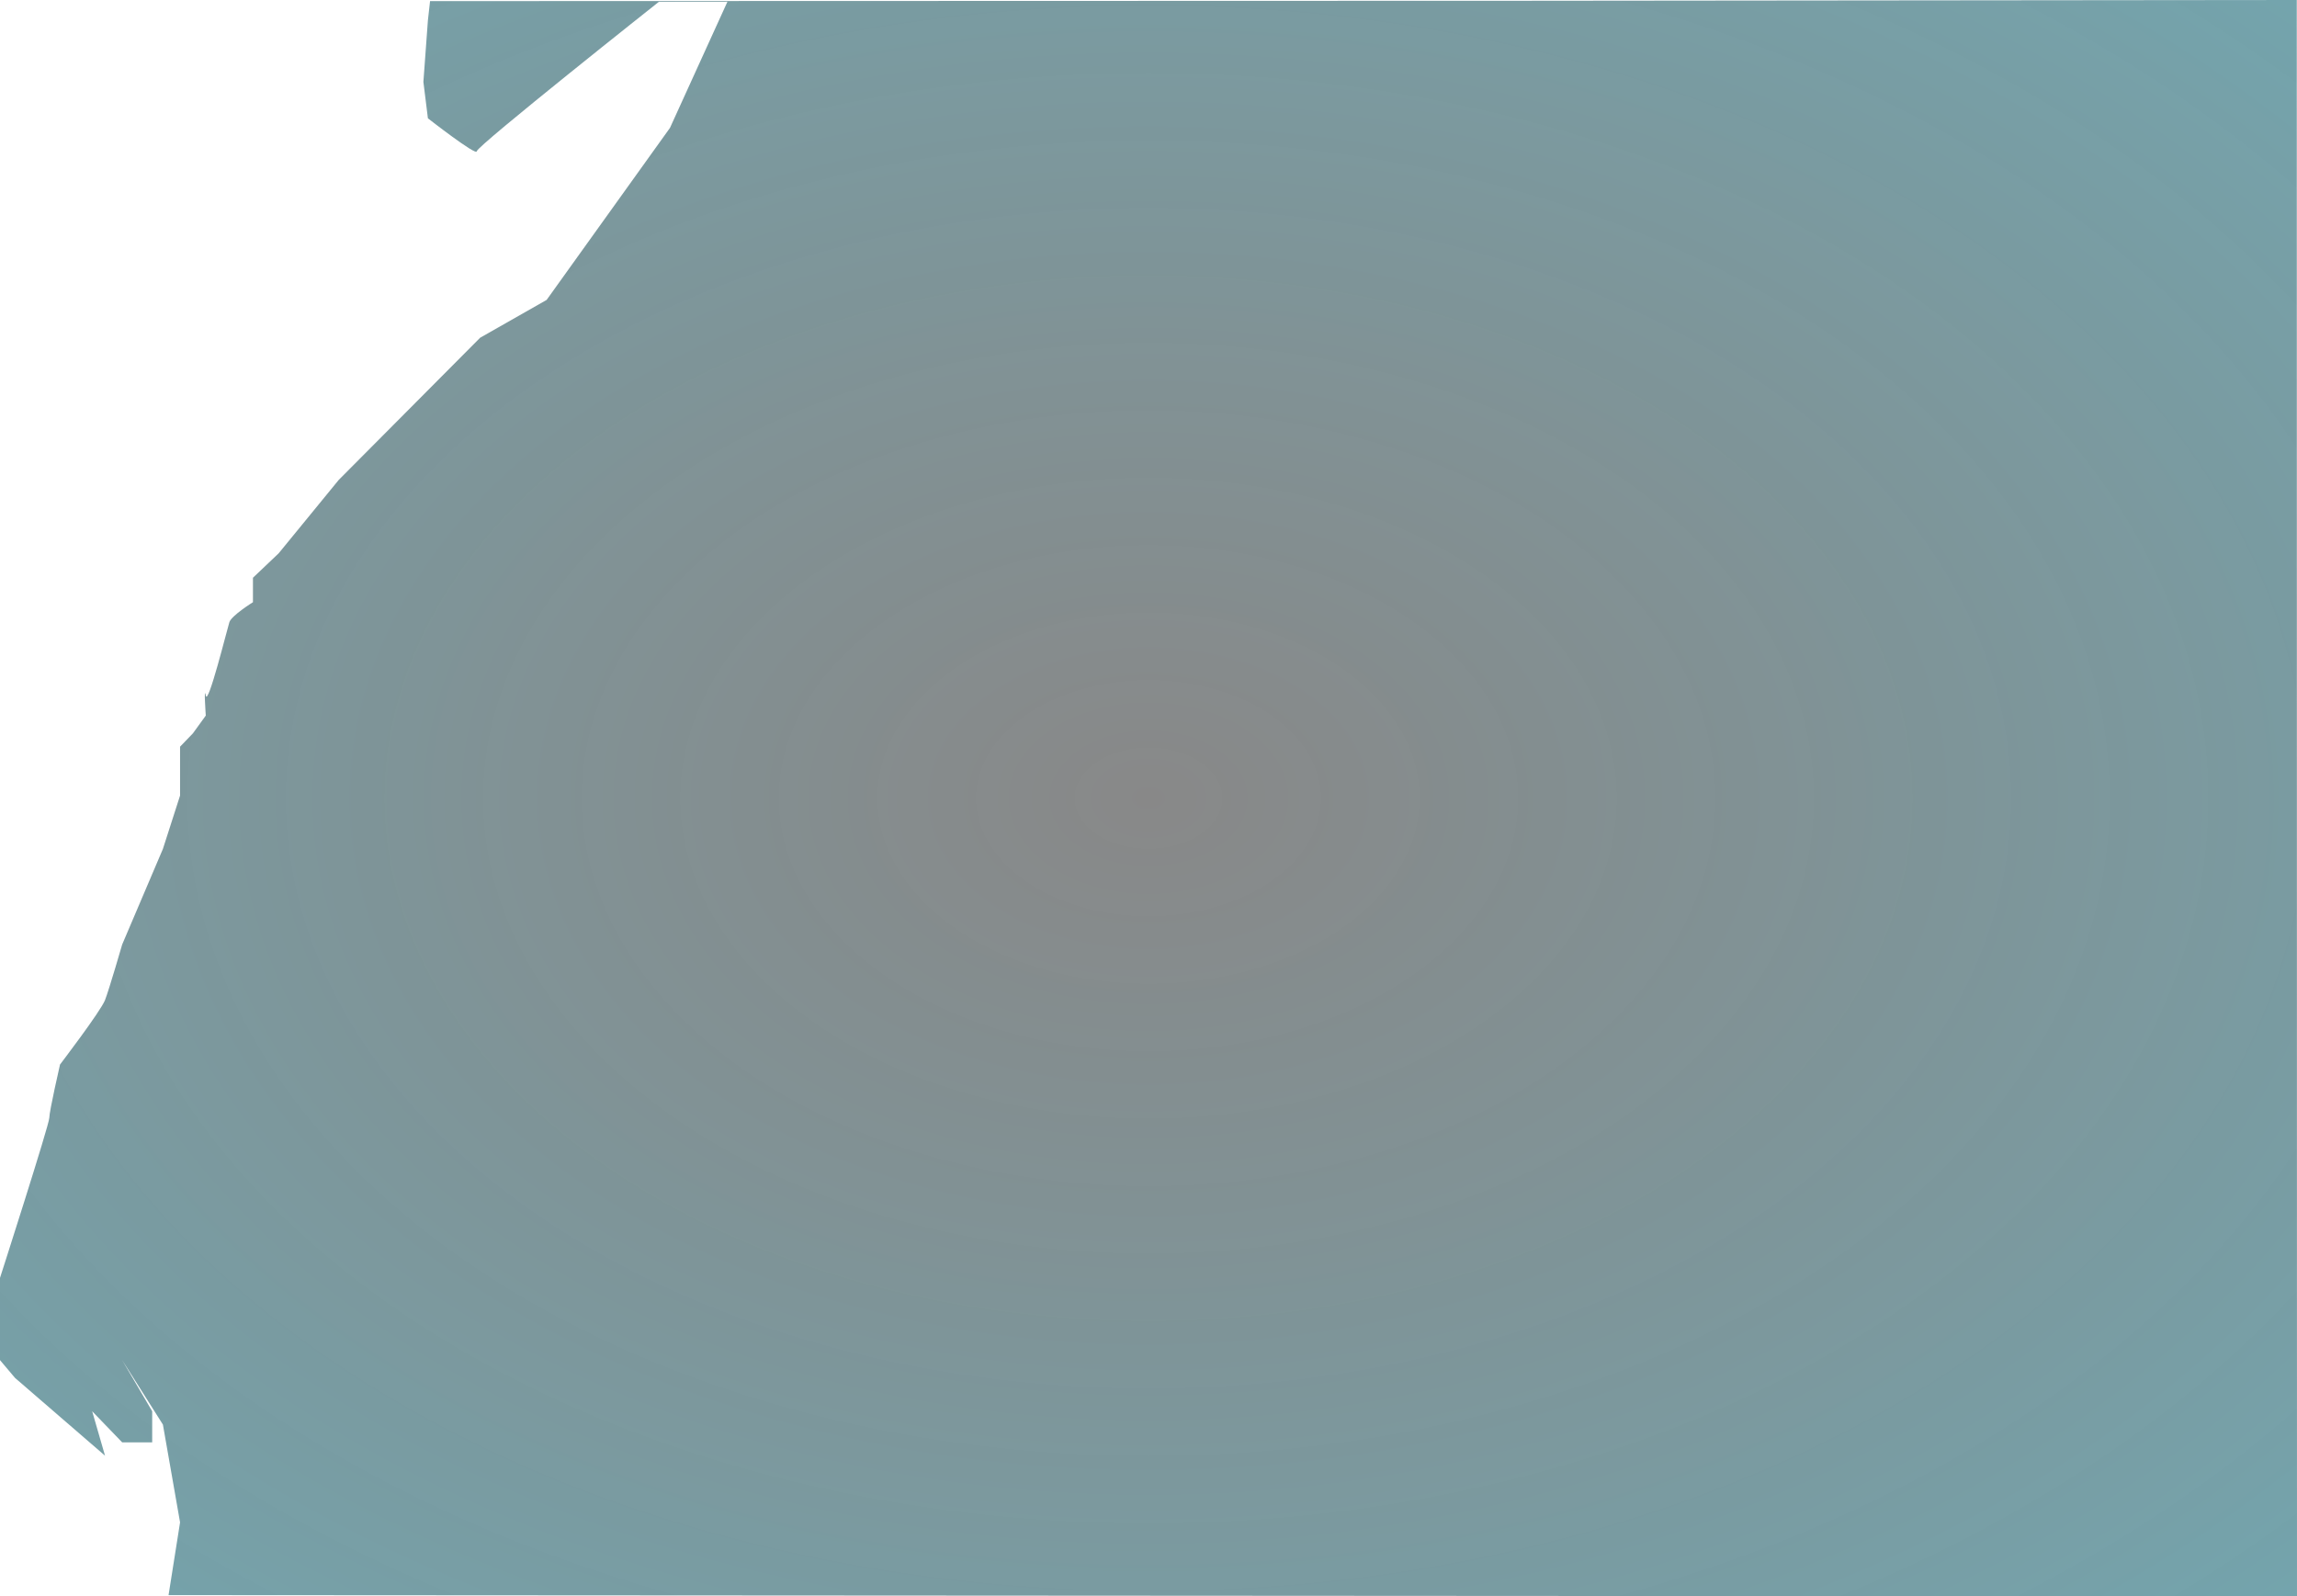 <svg xmlns="http://www.w3.org/2000/svg" width="2729" height="1896.604" viewBox="0 0 2729 1896.604">
    <defs>
        <radialGradient id="6q4qd1ugqa" cx=".5" cy=".5" r="1.82" gradientUnits="objectBoundingBox">
            <stop offset="0" stop-color="#141414" stop-opacity=".561"/>
            <stop offset=".628" stop-color="#058ea7" stop-opacity=".678"/>
            <stop offset="1" stop-color="#07181c" stop-opacity=".259"/>
        </radialGradient>
    </defs>
    <path d="m200.251 1895.08 13.675-86.438-20.374-116.185-48.389-76.578 35.656 60.734v36.968h-35.656l-35.654-36.968 15.279 52.812L17.828 1637 0 1615.879v-97.7s58.574-182.2 58.574-190.123 12.733-63.373 12.733-63.373 48.389-63.373 53.481-76.578 20.374-66.012 20.374-66.012l48.389-113.546 20.374-63.375v-58.091l15.28-15.841 15.282-21.124s-2.548-36.97 0-23.765 25.467-79.22 28.015-87.139 28.015-23.766 28.015-23.766V686.4l30.561-29.046 71.307-87.141 168.085-169 78.948-44.888L796 151.891 864.227 2.073l-81.409.062s-216.39 171.4-216.39 177.577-58.041-39.15-58.041-39.15l-5.367-43.273 5.368-73.15 2.562-22.828 1306.184-.4L2728.747 0l.253 1896.6z" style="opacity:.9;fill:url(#6q4qd1ugqa)"/>
</svg>
